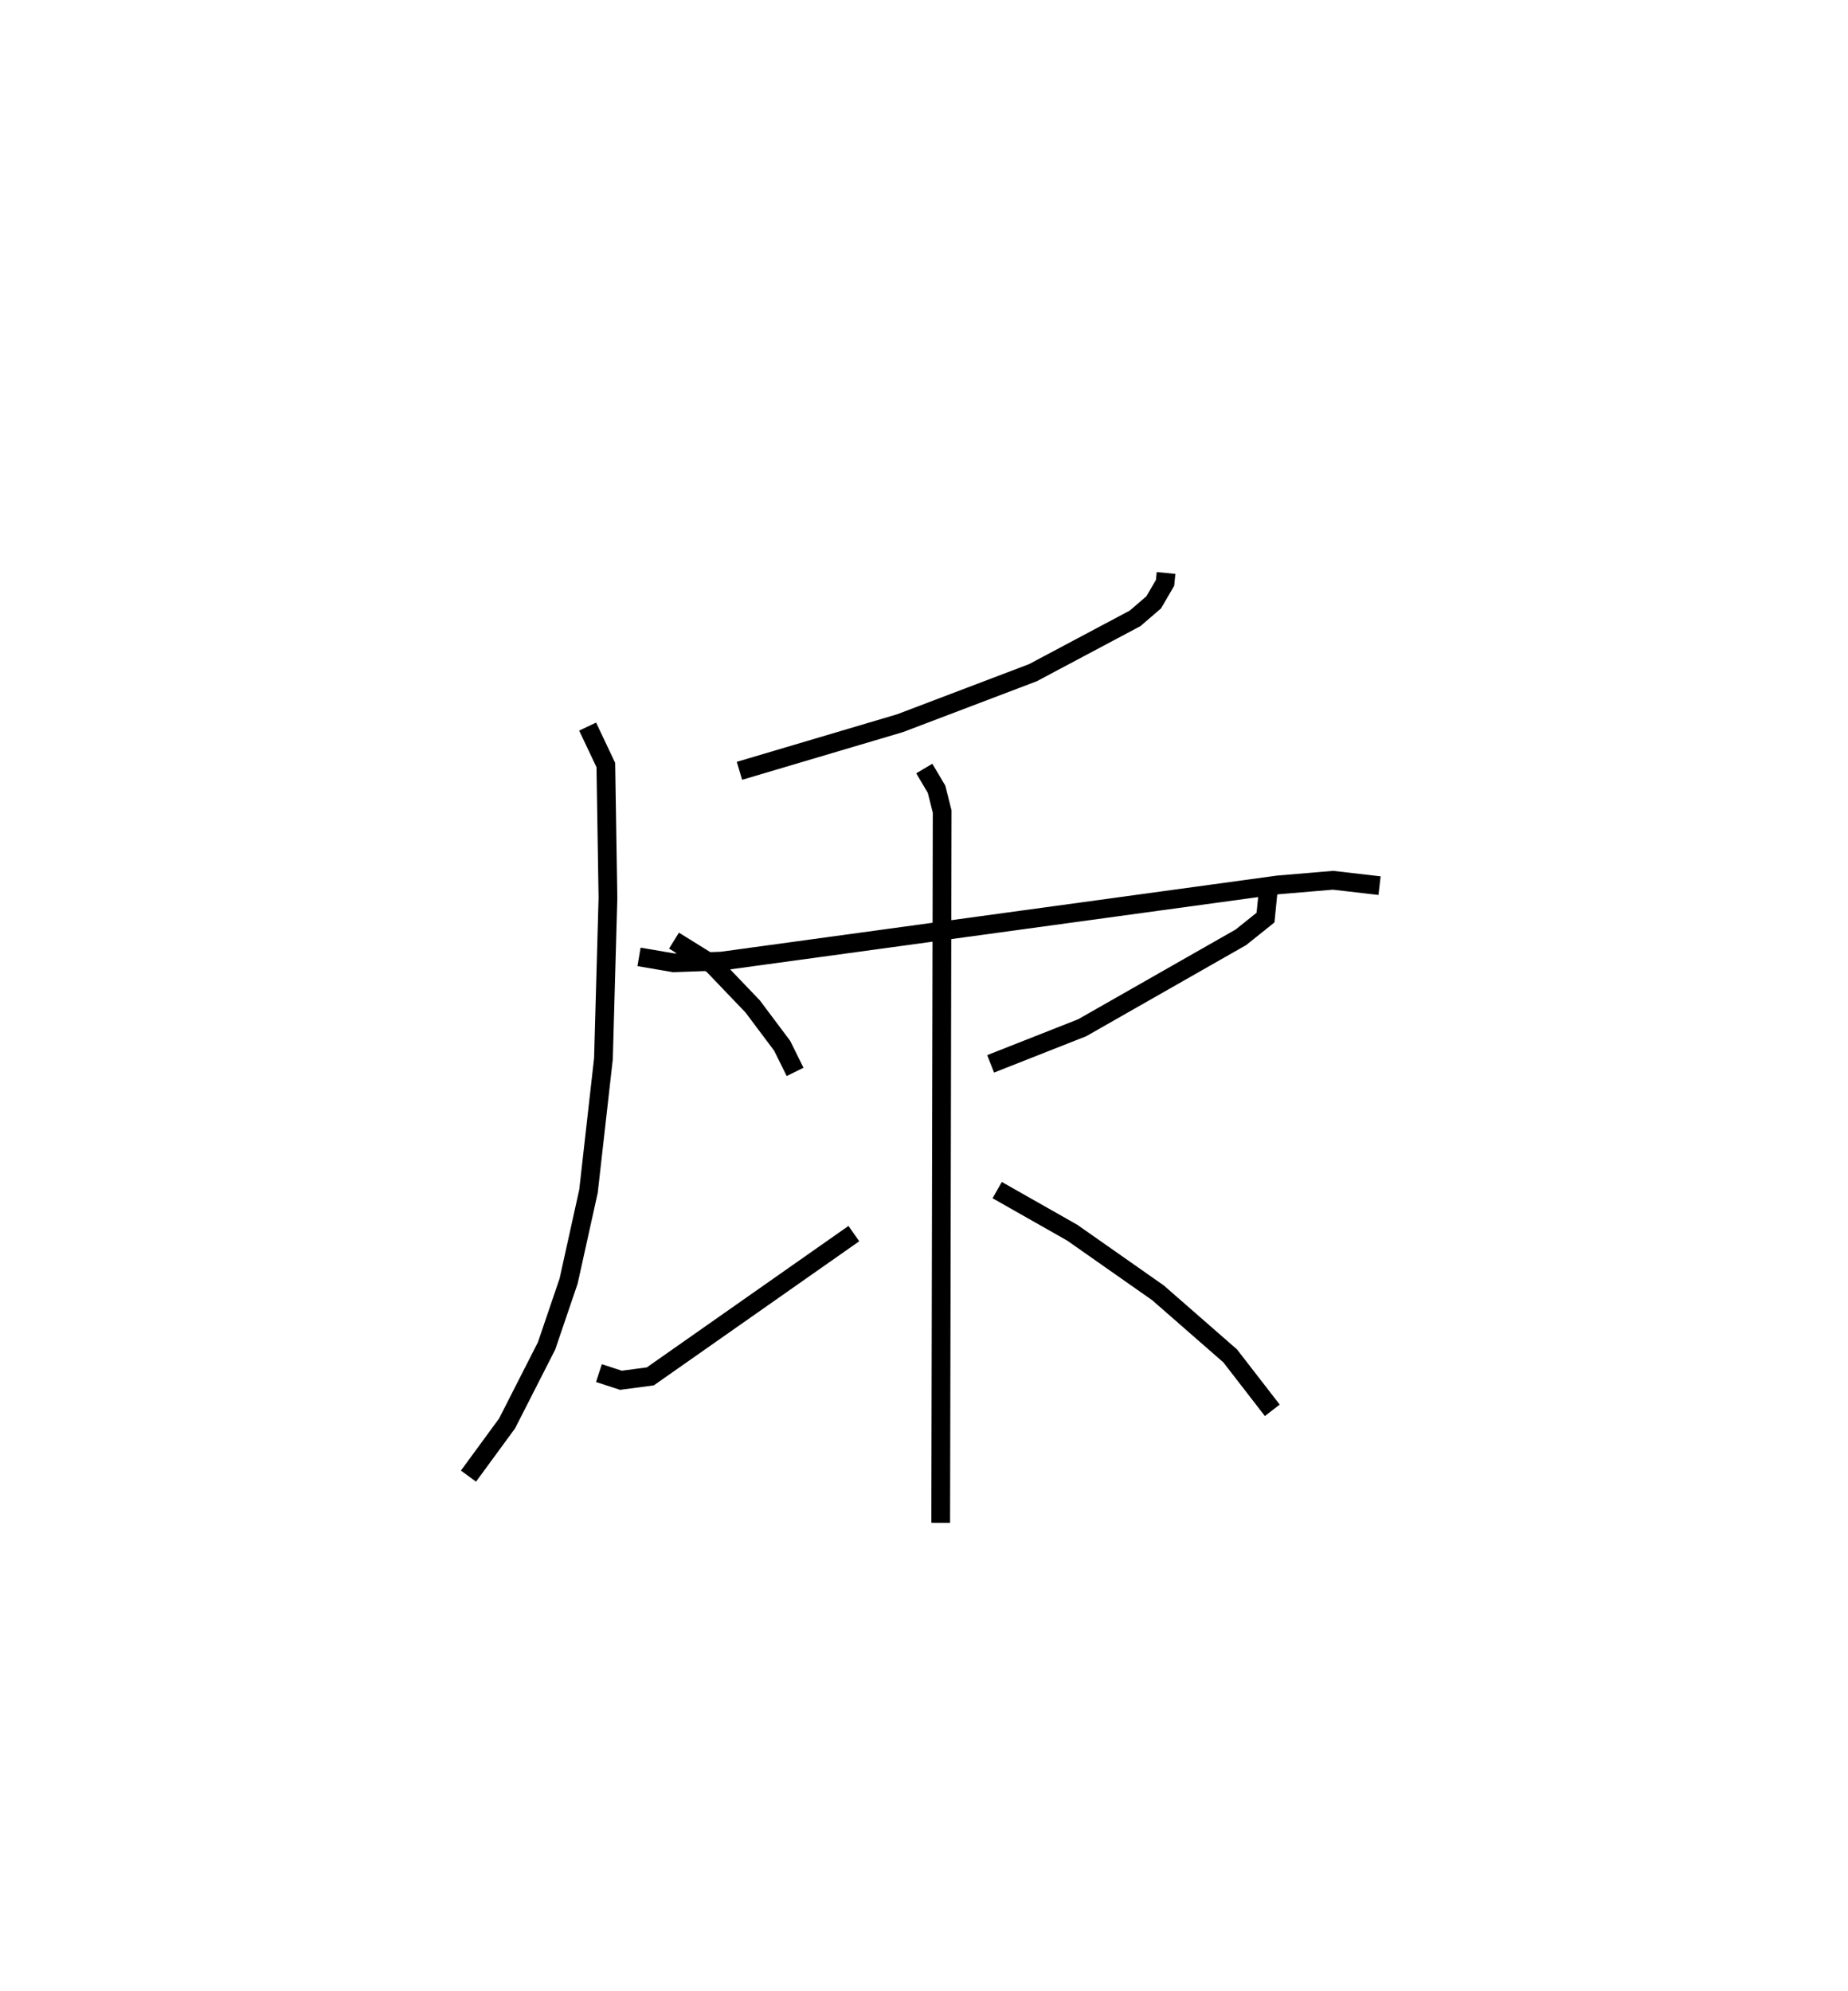 <?xml version="1.0" encoding="utf-8" ?>
<svg baseProfile="full" height="106.251" version="1.1" width="98.619" xmlns="http://www.w3.org/2000/svg" xmlns:ev="http://www.w3.org/2001/xml-events" xmlns:xlink="http://www.w3.org/1999/xlink"><defs /><rect fill="white" height="106.251" width="98.619" x="0" y="0" /><path d="M33.481,25 m0.0,0.0 m28.745,5.572 l-0.052,0.527 -0.606,1.04 l-0.995,0.855 -5.453,2.899 l-7.089,2.694 -8.57,2.541 m-5.359,9.928 l1.85,0.316 2.552,-0.091 l29.702,-4.066 2.93,-0.247 l2.484,0.287 m-42.261,-8.487 l0.971,2.051 0.113,7.092 l-0.24,8.577 -0.798,7.07 l-1.06,4.794 -1.177,3.459 l-2.107,4.137 -2.061,2.813 m24.324,-37.755 l0.656,1.106 0.299,1.19 l-0.078,37.949 m-14.233,-31.063 l2.062,1.28 2.137,2.232 l1.574,2.099 0.689,1.393 m-10.468,16.071 l1.173,0.383 1.57,-0.208 l10.861,-7.618 m22.103,-18.201 l-0.134,1.339 -1.312,1.051 l-8.473,4.828 -4.885,1.926 m0.35,6.736 l4.005,2.272 4.574,3.207 l3.856,3.368 2.246,2.903 " fill="none" stroke="black" stroke-width="1" /></svg>